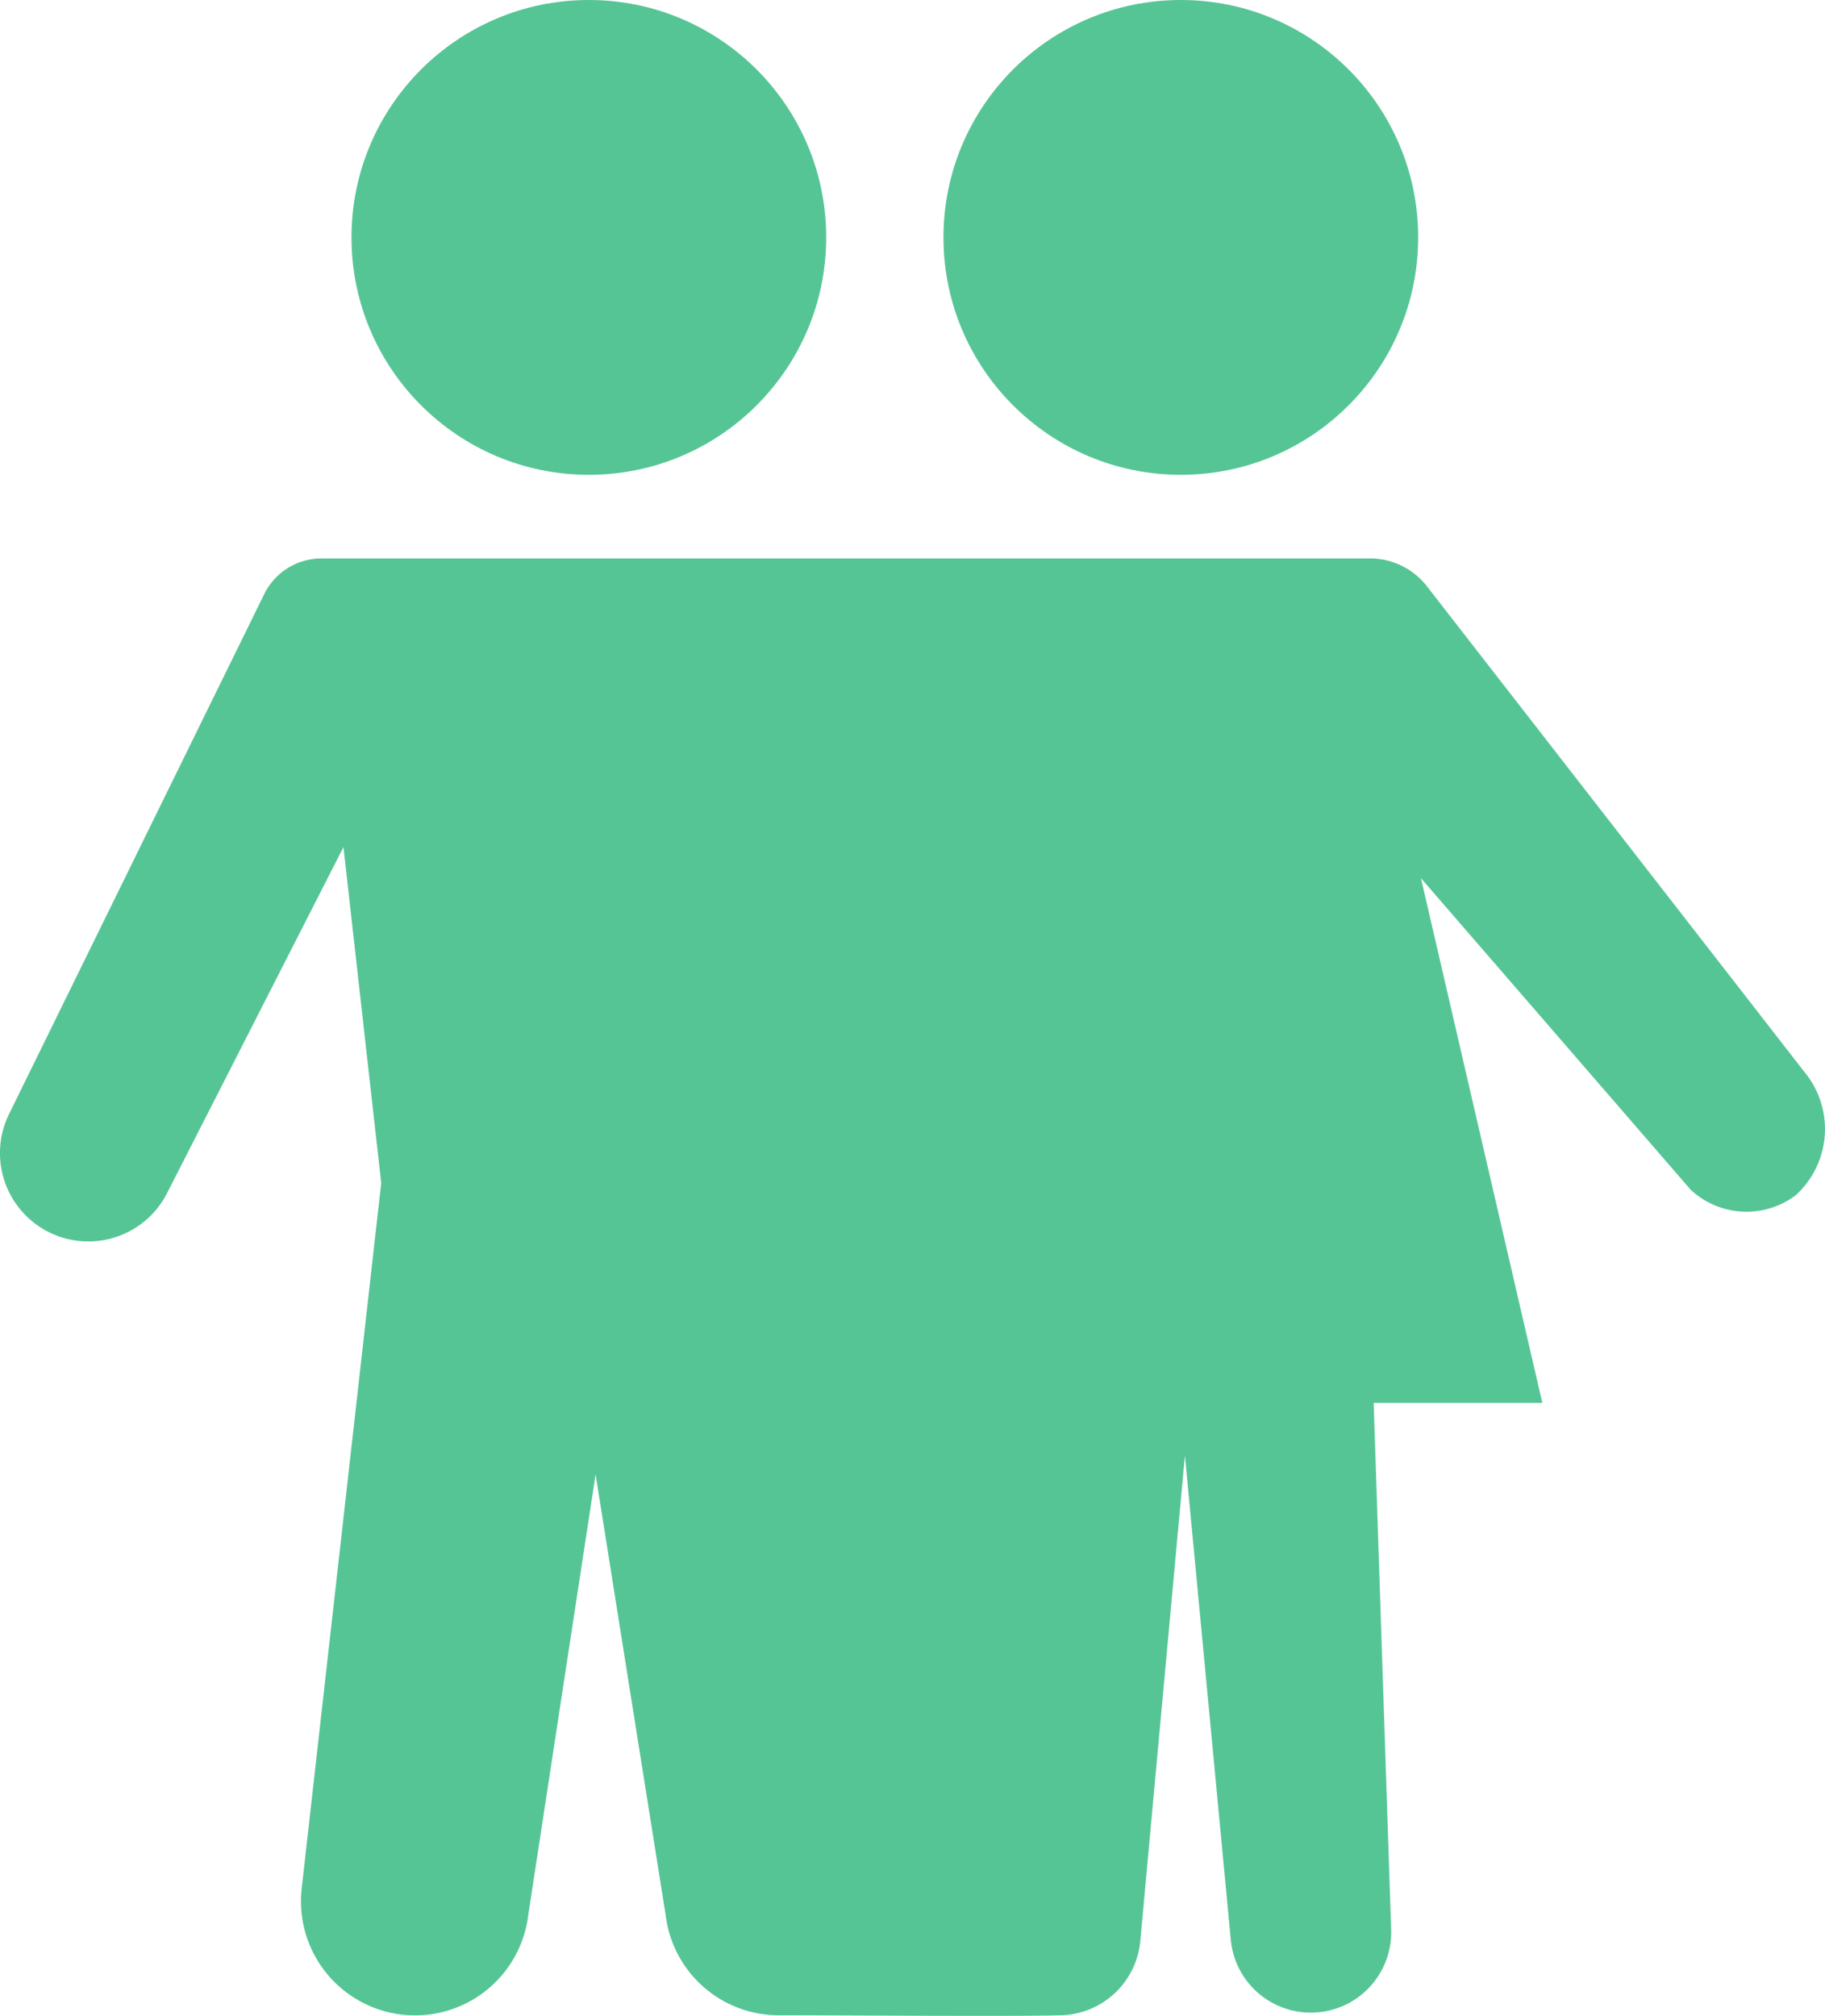 <svg id="Group_1716" data-name="Group 1716" xmlns="http://www.w3.org/2000/svg" width="22.721" height="25.091" viewBox="0 0 22.721 25.091">
  <ellipse id="Ellipse_19" data-name="Ellipse 19" cx="2.955" cy="2.955" rx="2.955" ry="2.955" transform="translate(4.376 0)" fill="#56c596"/>
  <ellipse id="Ellipse_20" data-name="Ellipse 20" cx="2.955" cy="2.955" rx="2.955" ry="2.955" transform="translate(11.746 0)" fill="#56c596"/>
  <path id="Path_1508" data-name="Path 1508" d="M598.945,107.647l-4.751-6.111a.9.9,0,0,0-.672-.336H580.444a.794.794,0,0,0-.722.453l-3.173,6.464a1.1,1.1,0,0,0,1.964.991l2.2-4.315.47,4.181-.99,8.781a1.42,1.42,0,0,0,2.82.336l.839-5.49.873,5.49a1.417,1.417,0,0,0,1.41,1.242h0c.856,0,2.938.017,3.509,0a1.018,1.018,0,0,0,.991-.94l.554-6.027.571,6.027a1,1,0,0,0,1.007.907h0a1,1,0,0,0,.99-1.024l-.218-6.565h2.1l-1.511-6.531,3.358,3.878a1.018,1.018,0,0,0,1.309.067h0A1.115,1.115,0,0,0,598.945,107.647Z" transform="translate(-576.437 -94.249)" fill="#56c596"/>
</svg>
